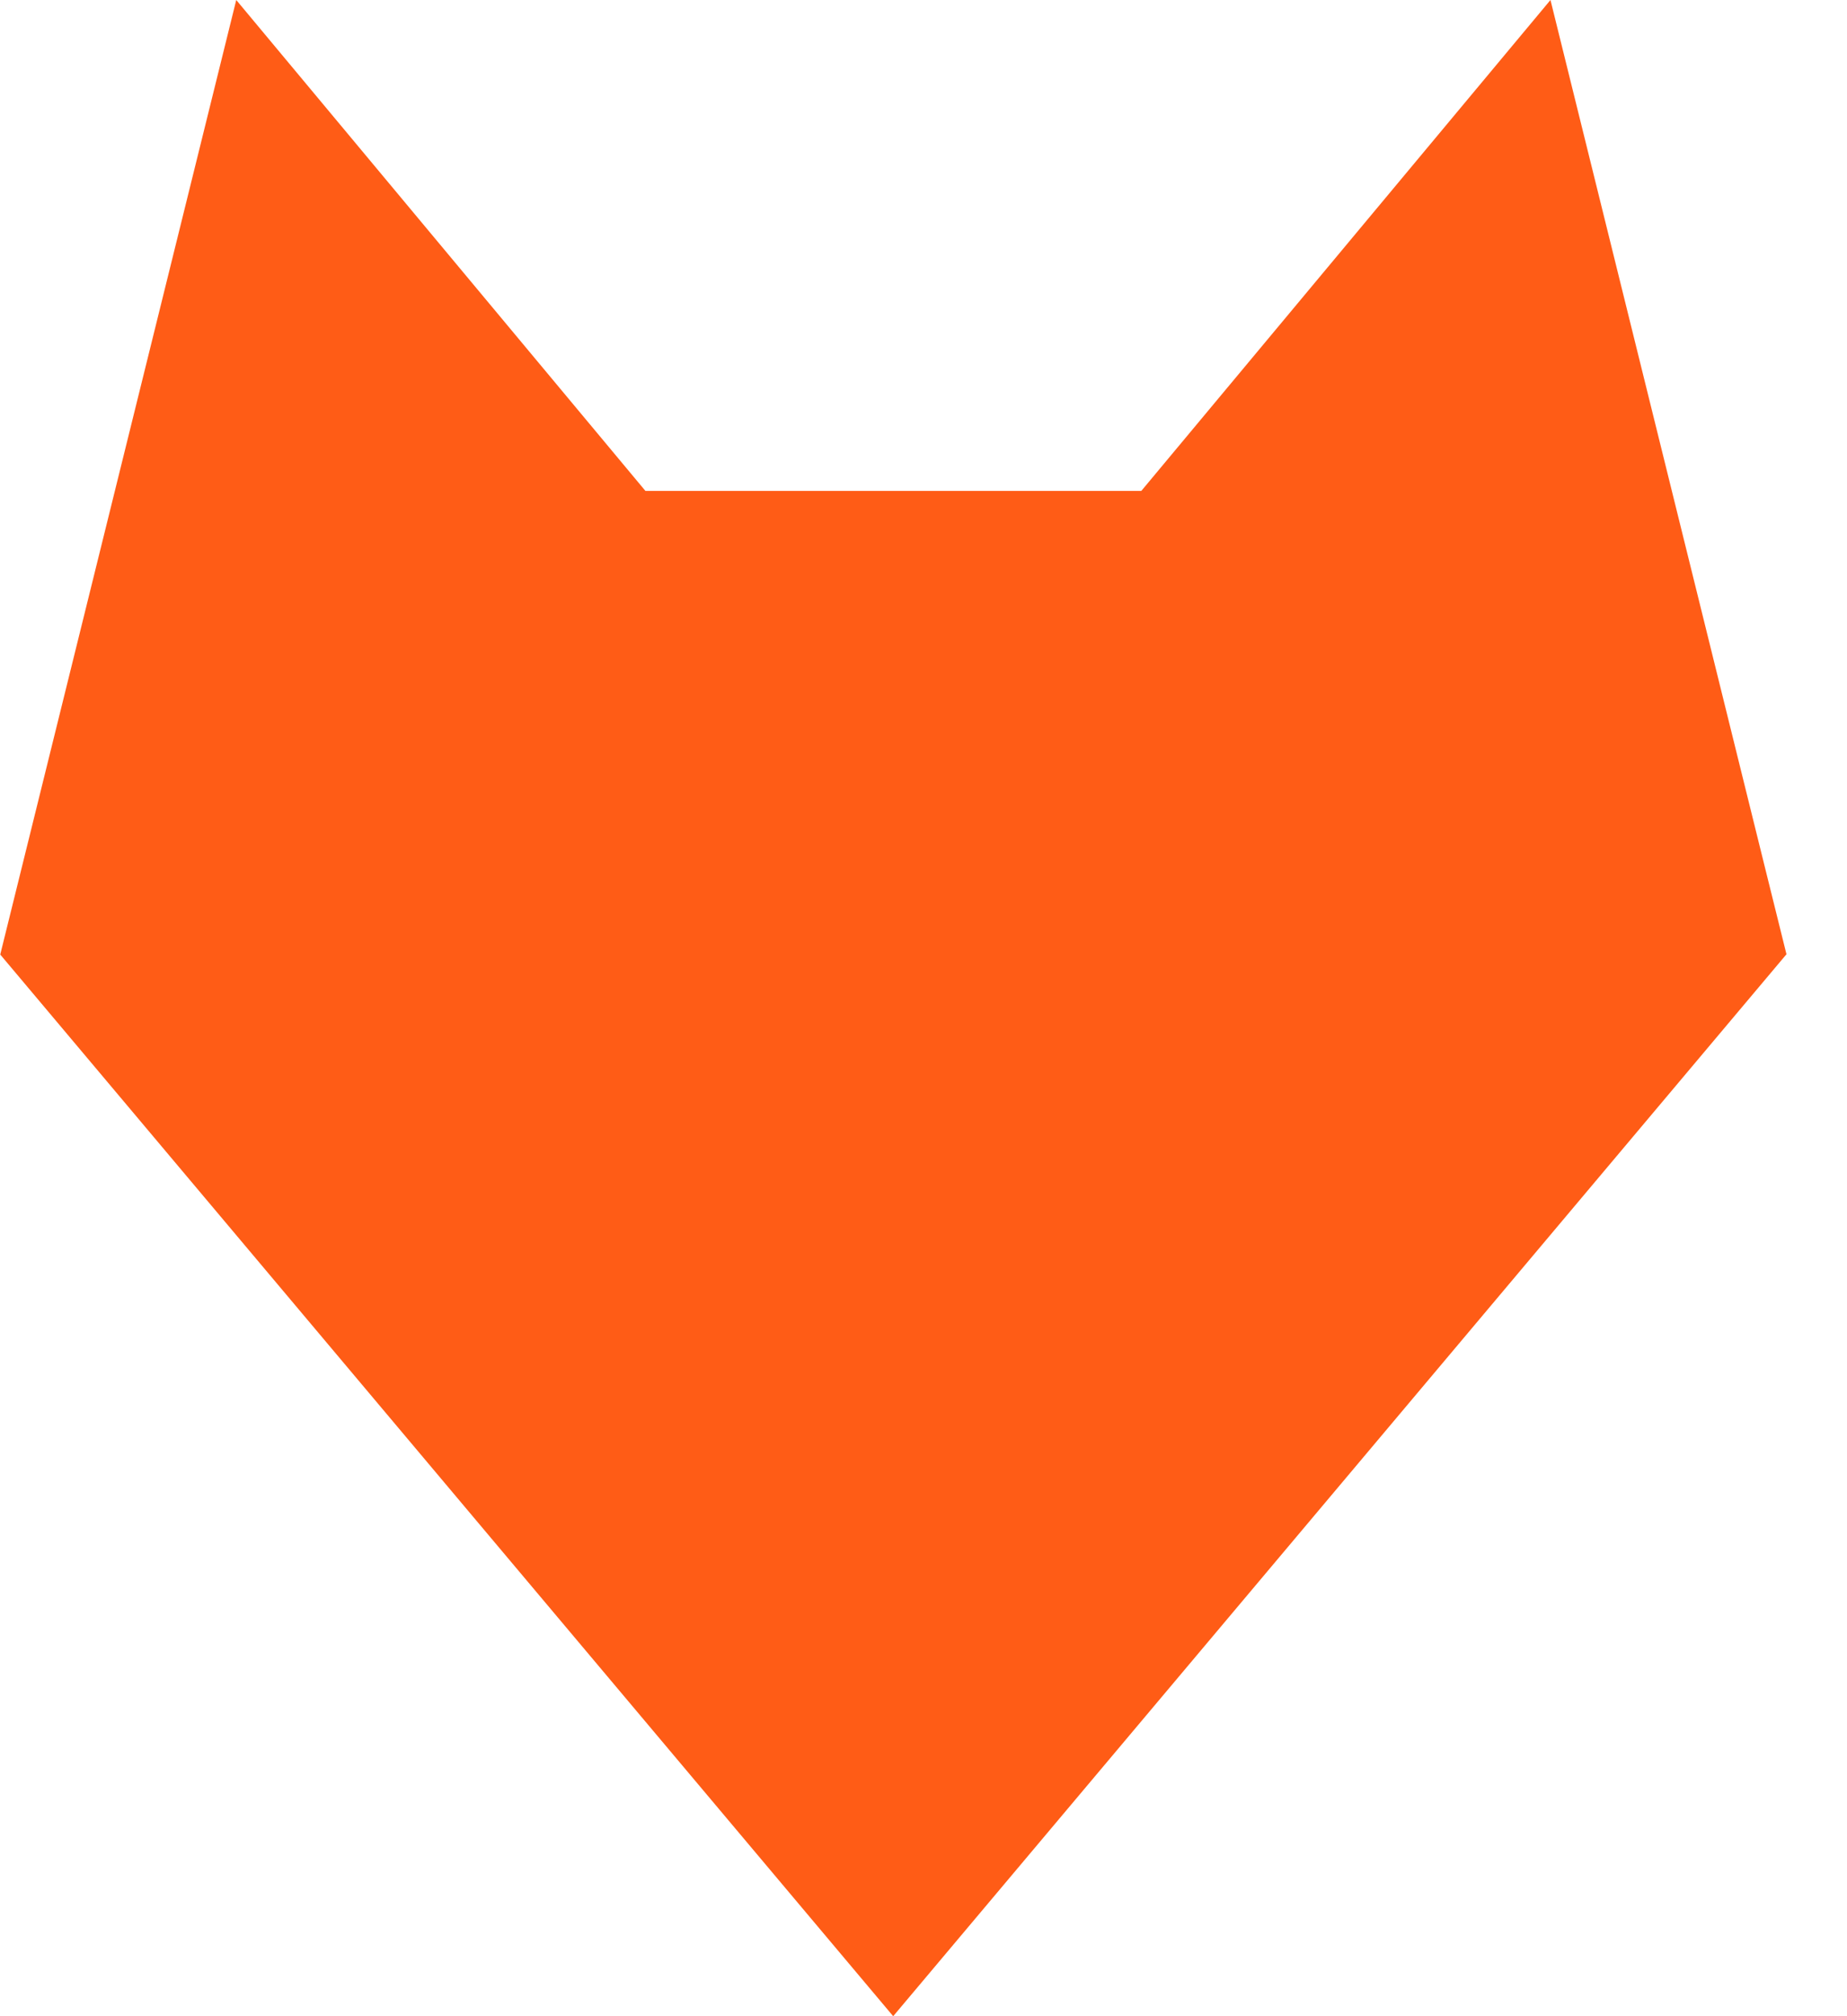 <svg width="22" height="24" viewBox="0 0 22 24" fill="none" xmlns="http://www.w3.org/2000/svg">
<path d="M0.003 11.362L0.403 9.747H5.647H10.639H15.656H18.943H20.879L21.279 11.359L10.639 24L0 11.359L0.003 11.362ZM10.639 11.362H0.003L2.814 0L7.688 5.844H13.594L18.468 0L21.279 11.362H10.639Z" fill="#FF5C16"/>
</svg>
